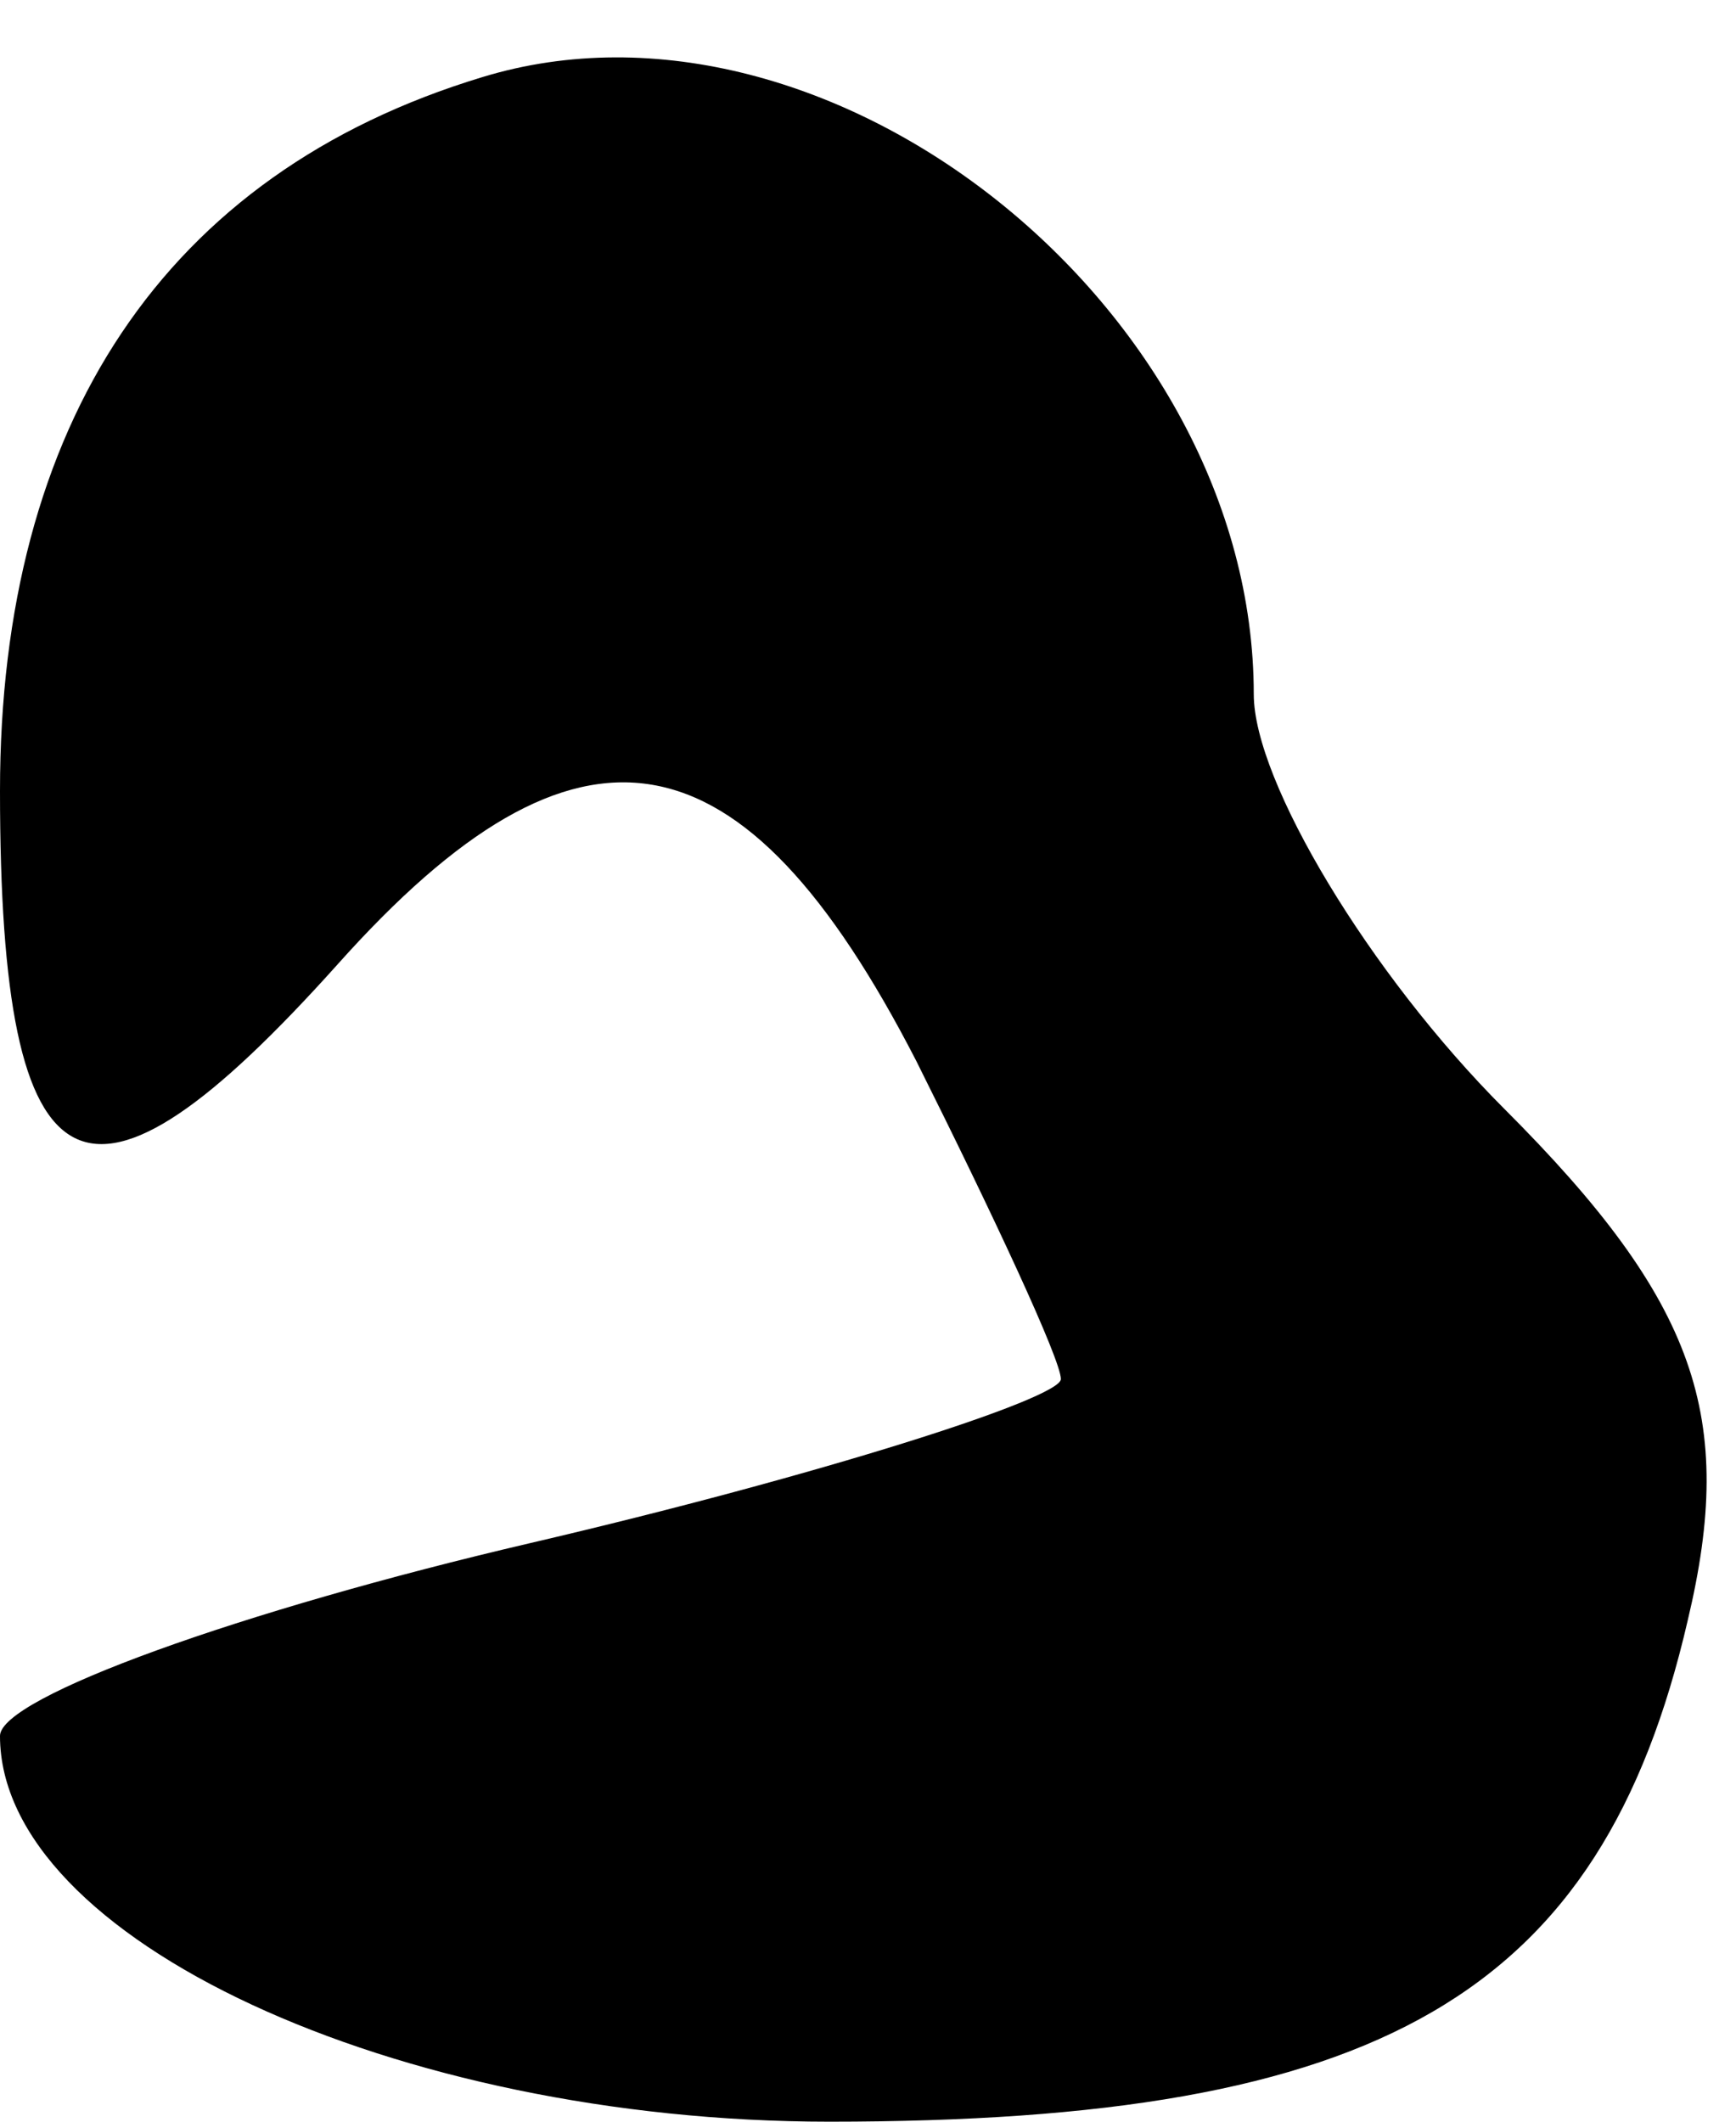 <?xml version="1.0" standalone="no"?>
<!DOCTYPE svg PUBLIC "-//W3C//DTD SVG 20010904//EN"
 "http://www.w3.org/TR/2001/REC-SVG-20010904/DTD/svg10.dtd">
<svg version="1.0" xmlns="http://www.w3.org/2000/svg"
 width="18pt" height="22pt" viewBox="0 0 18 22"
 preserveAspectRatio="xMidYMid meet">
<g transform="translate(0,22) scale(0.1,-0.1)"
fill="#000000" stroke="none">
<path fill="#000000" stroke="none" d="M50 212 c-33 -10 -50 -36 -50 -74 0
-43 9 -47 35 -18 25 28 42 25 60 -10 8 -16 15 -31 15 -33 0 -2 -25 -10 -55
-17 -30 -7 -55 -16 -55 -20 0 -21 41 -40 86 -40 57 0 80 13 89 52 5 21 1 33
-19 53 -14 14 -26 34 -26 43 0 40 -44 75 -80 64z"/>
</g>
</svg>
